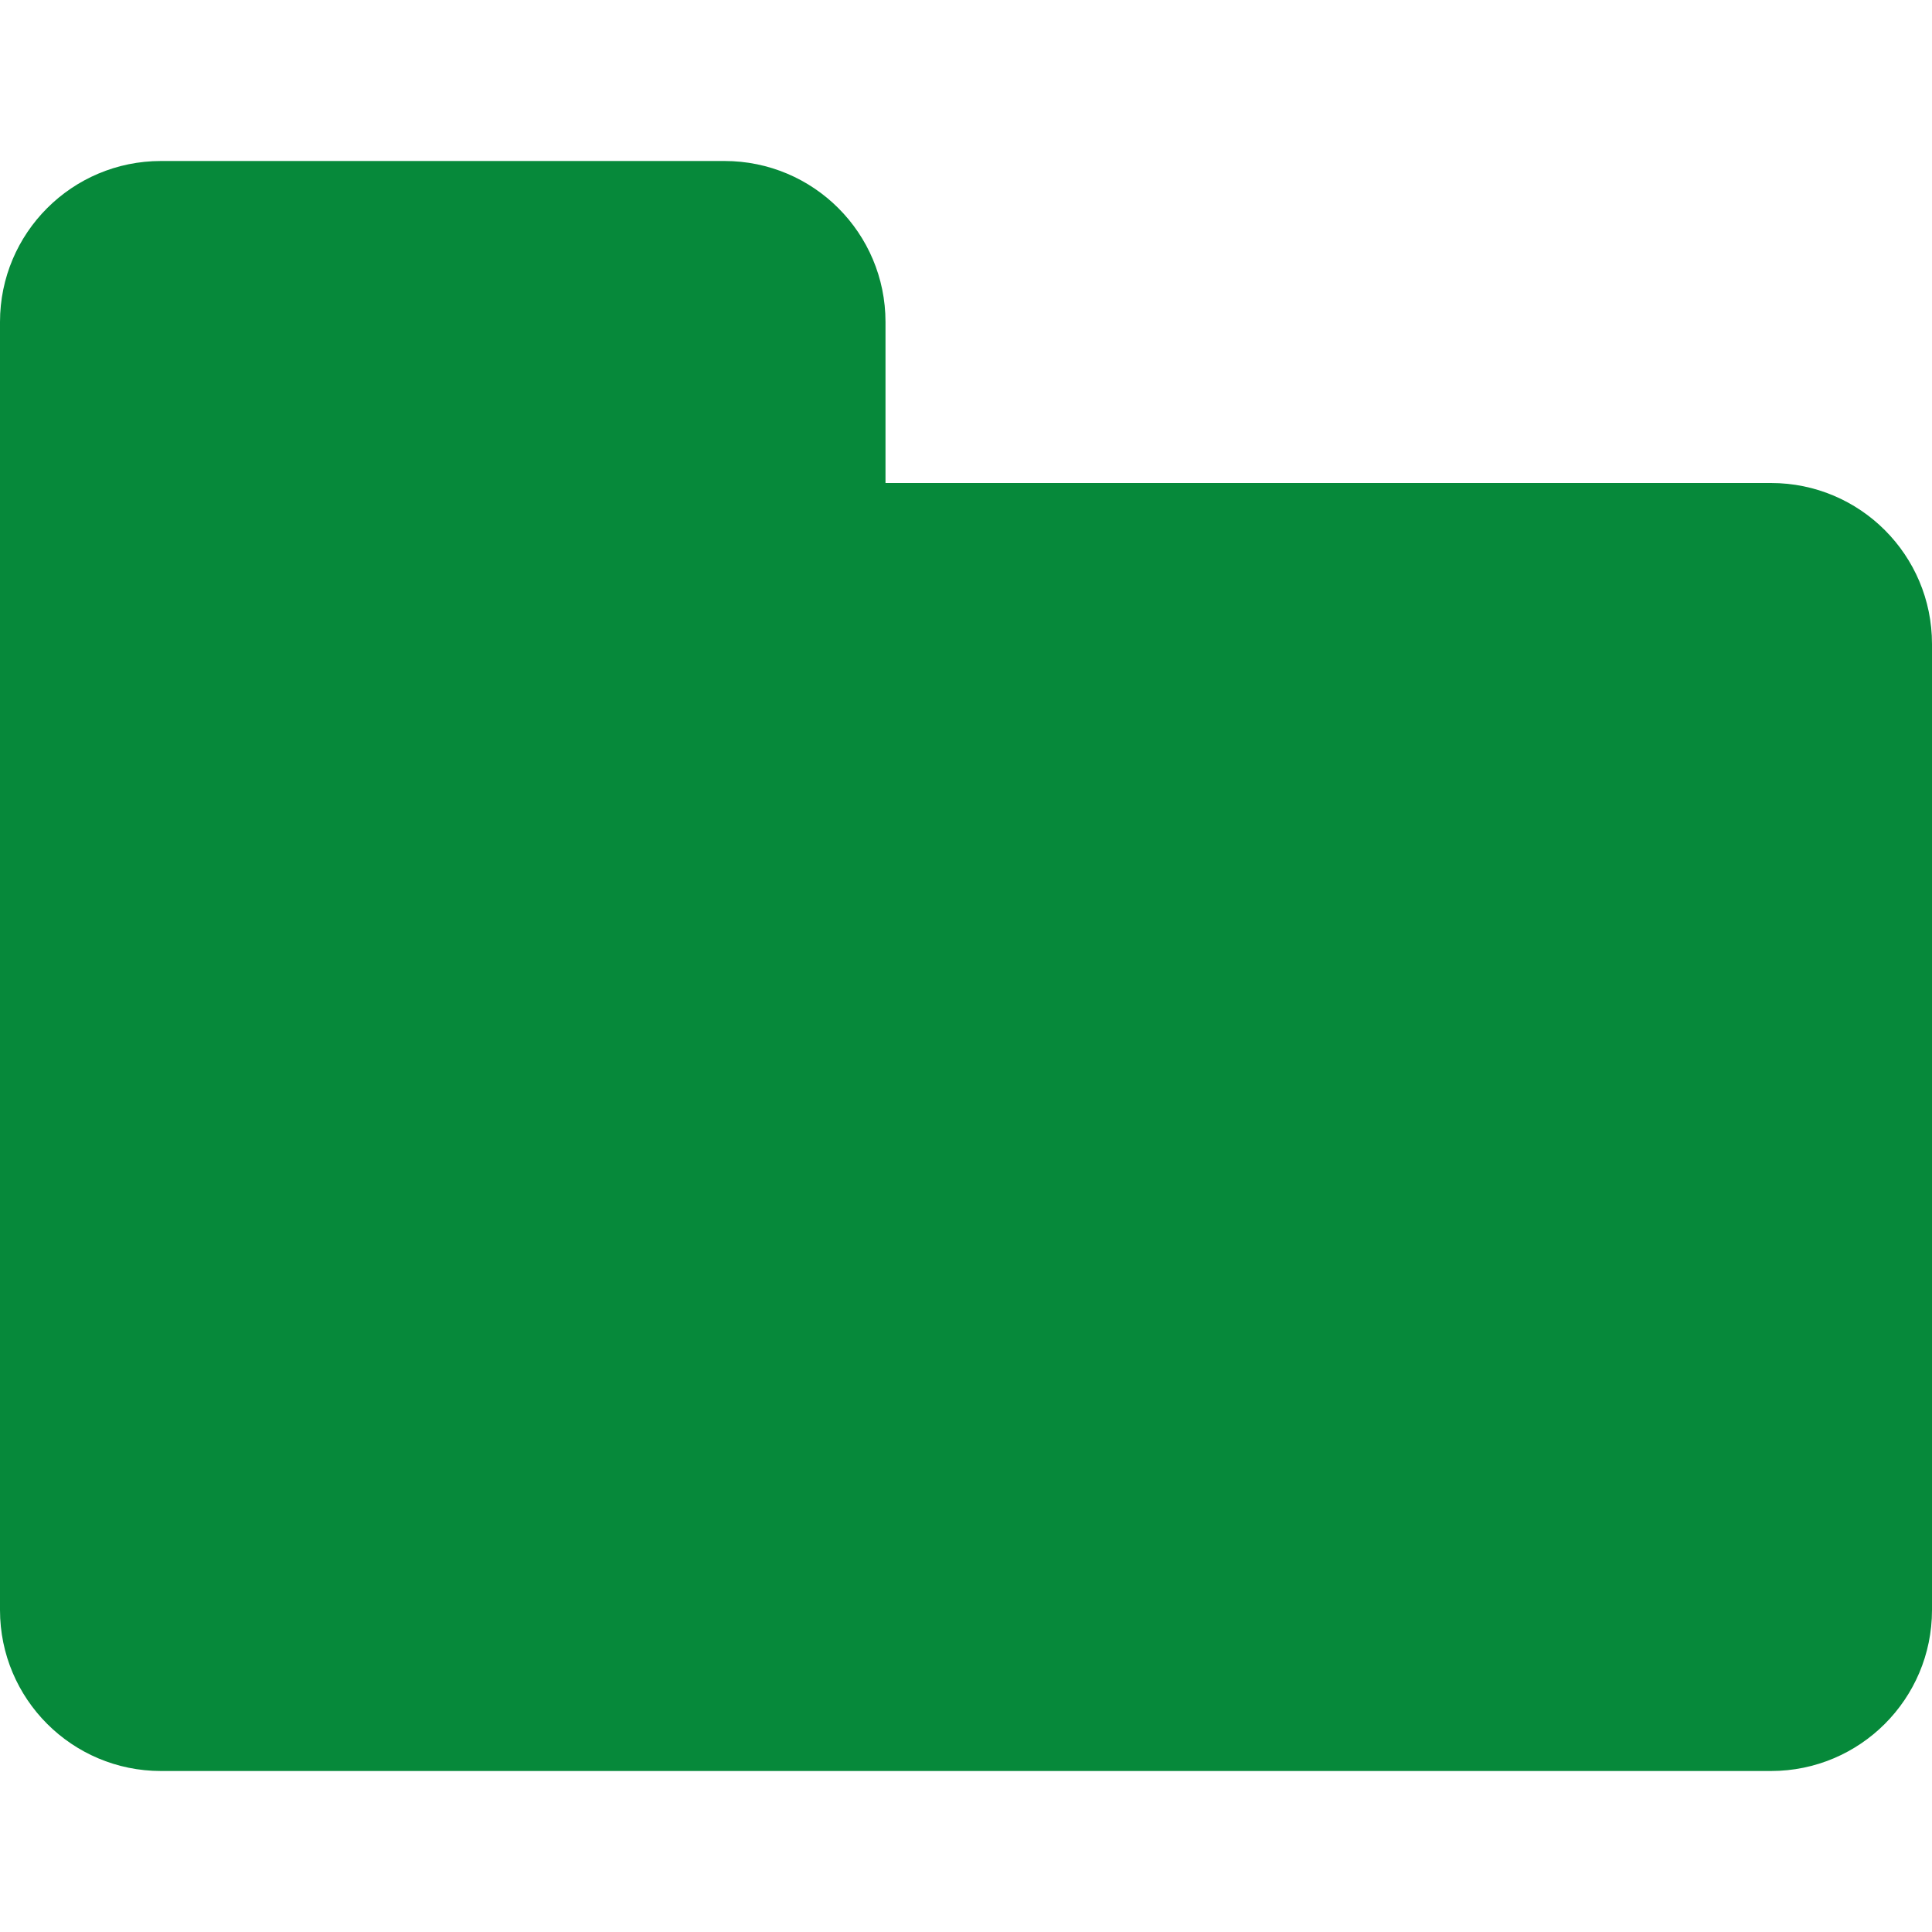 <svg id="FolderFilledGreen" width="24" height="24" viewBox="0 0 24 24" fill="none" xmlns="http://www.w3.org/2000/svg">
<path d="M0 20V4C0 2.895 0.895 2 2 2H9C10.105 2 11 2.895 11 4V6H22C23.105 6 24 6.895 24 8V20C24 21.105 23.105 22 22 22H2C0.895 22 0 21.105 0 20Z" fill="#06893A"/>
</svg>
